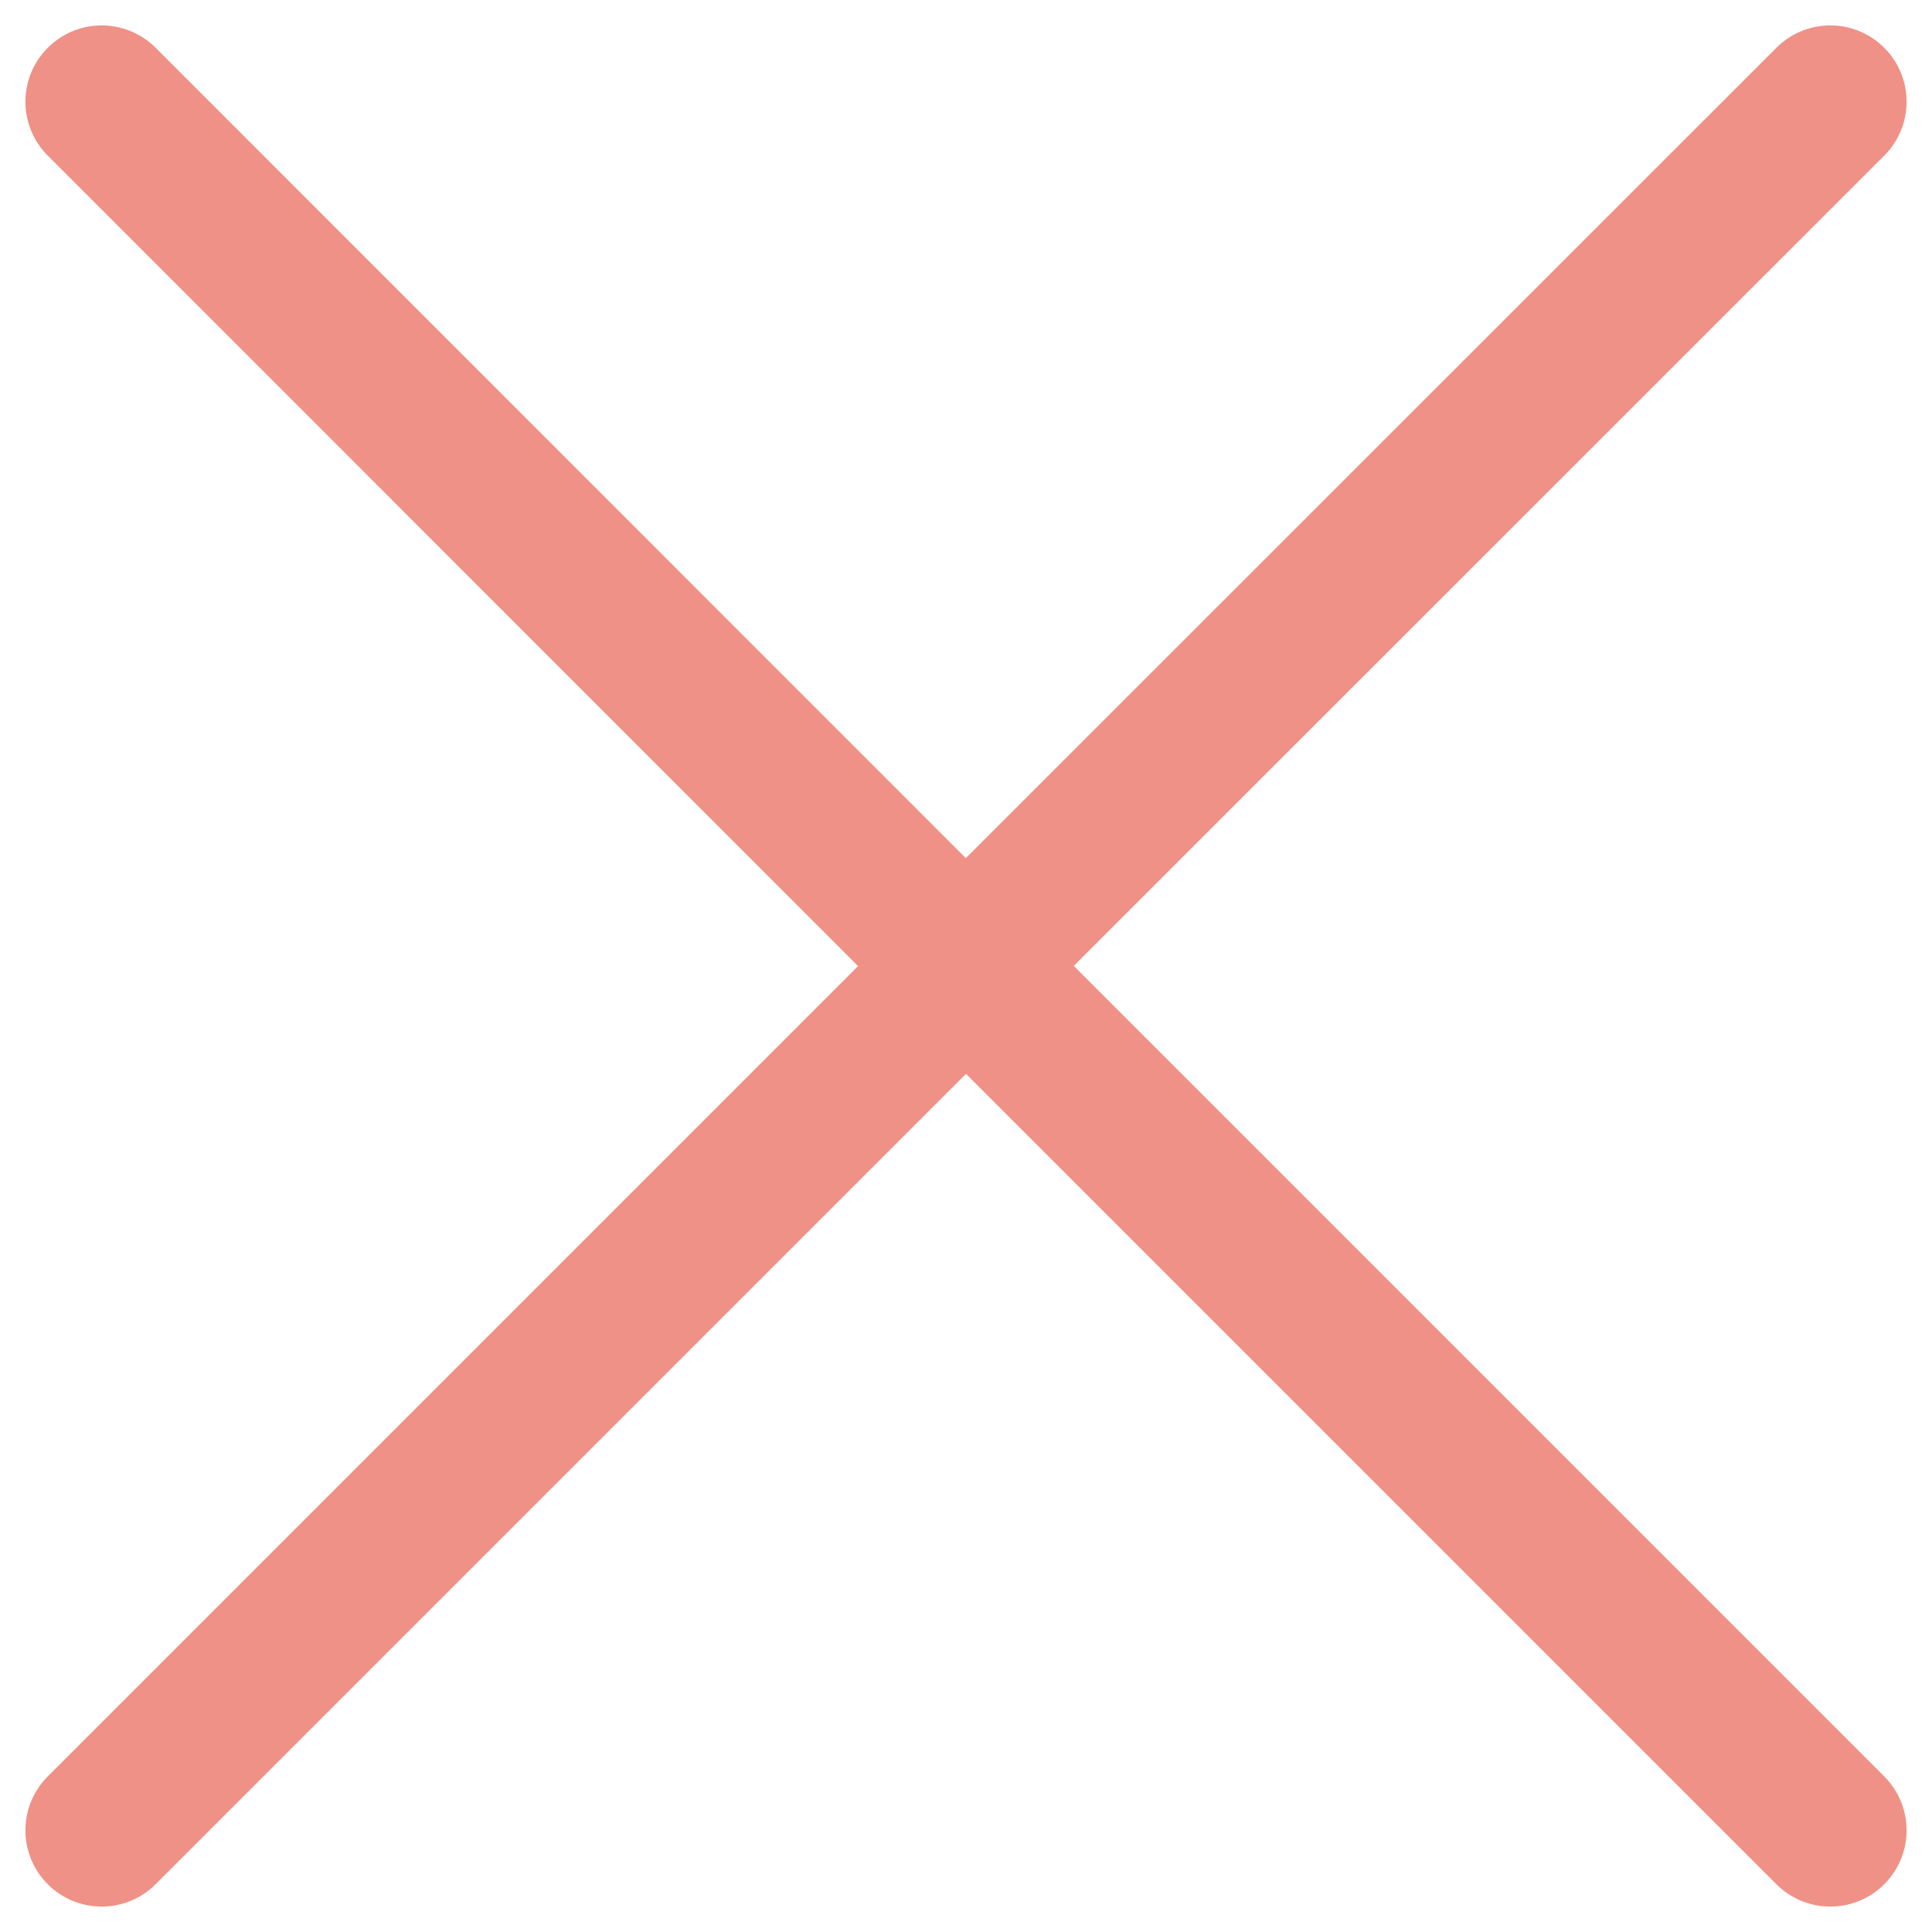 <svg width="19" height="19" viewBox="0 0 19 19" fill="none" xmlns="http://www.w3.org/2000/svg">
<path d="M9.5 9.5L18 18M1 18L9.5 9.5L1 18ZM18 1L9.498 9.5L18 1ZM9.498 9.5L1 1L9.498 9.5Z" stroke="#ef9186" stroke-width="1.5" stroke-linecap="round" stroke-linejoin="round"/>
</svg>
